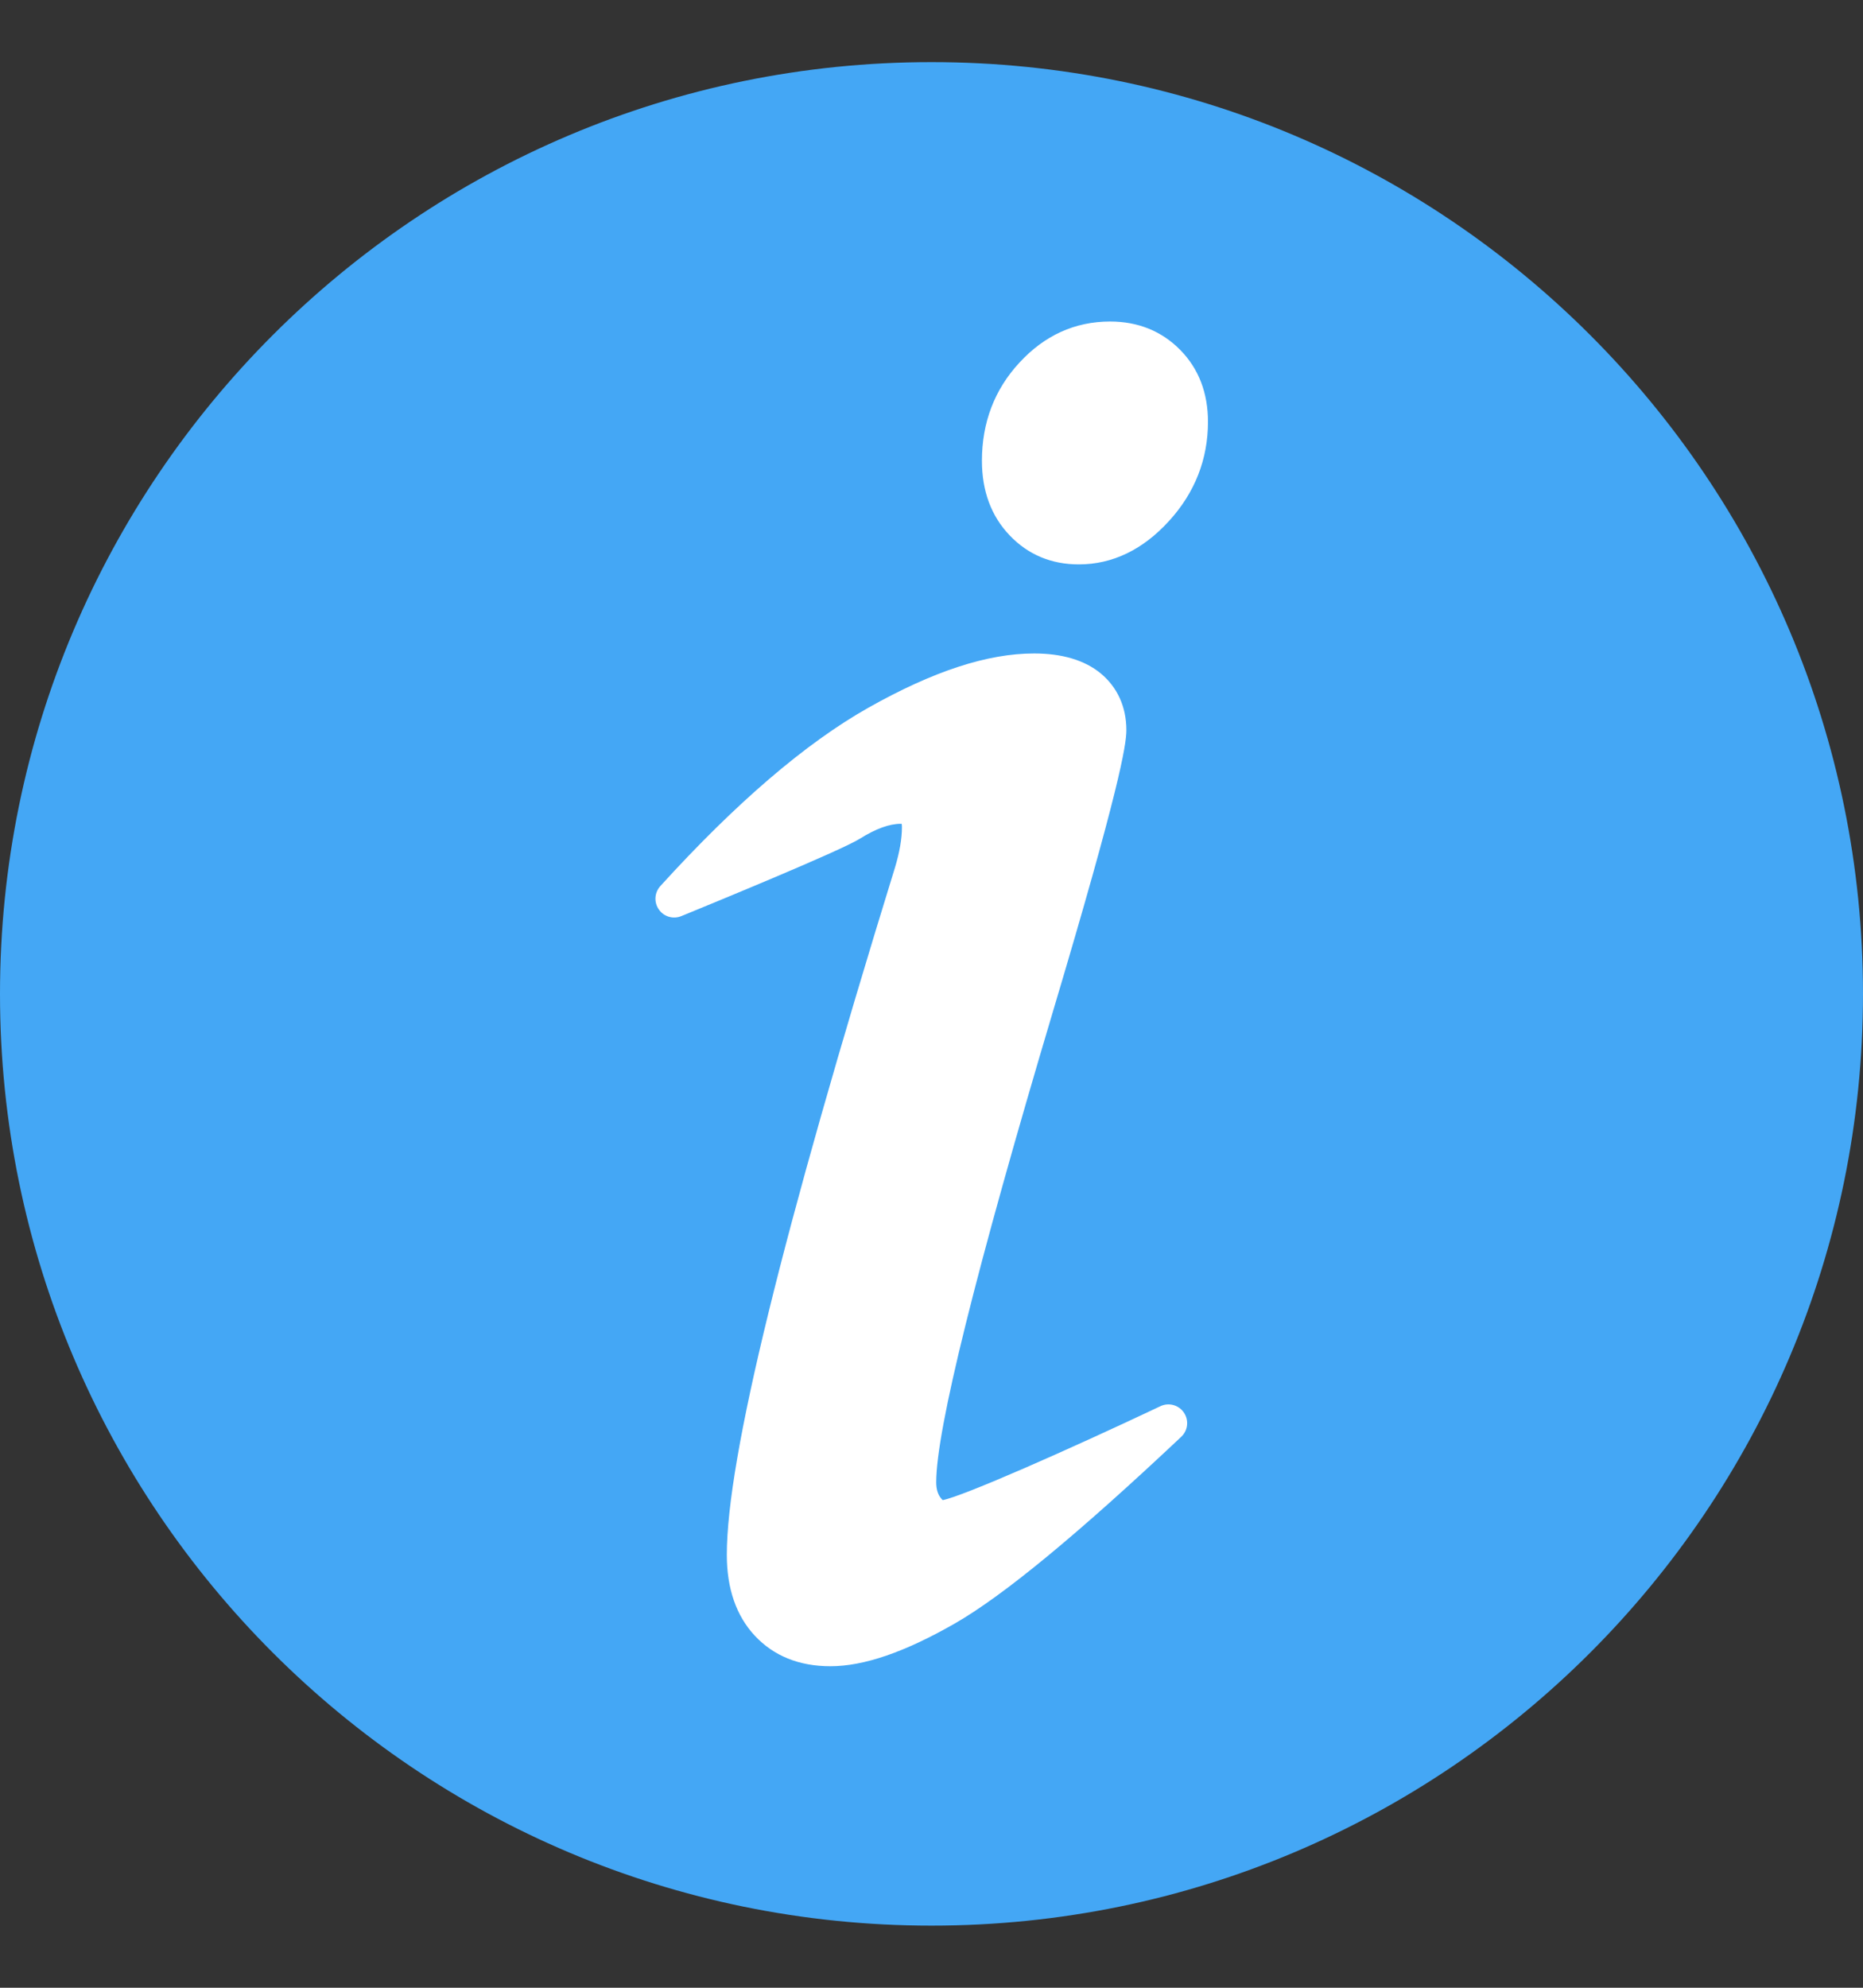 <svg width="15" height="16" viewBox="0 0 15 16" fill="none" xmlns="http://www.w3.org/2000/svg">
<rect x="0" y="0" width="15" height="16" fill="#333333" stroke="none"/>
<g clip-path="url(#clip0_1677_112236)">
<path d="M15 8C15 3.858 11.642 0.5 7.5 0.5C3.358 0.5 0 3.858 0 8C0 12.142 3.358 15.5 7.5 15.5C11.642 15.5 15 12.142 15 8Z" fill="#44A7F5"/>
<path d="M9.532 11.37C9.49 11.309 9.41 11.287 9.343 11.319C8.599 11.671 7.756 12.043 7.59 12.075C7.586 12.071 7.58 12.065 7.571 12.053C7.549 12.022 7.538 11.983 7.538 11.931C7.538 11.511 7.855 10.232 8.481 8.131C9.008 6.365 9.069 5.999 9.069 5.878C9.069 5.69 8.997 5.532 8.862 5.42C8.733 5.314 8.552 5.26 8.326 5.26C7.949 5.26 7.513 5.403 6.991 5.697C6.486 5.982 5.923 6.465 5.317 7.132C5.269 7.185 5.264 7.263 5.305 7.321C5.345 7.379 5.42 7.401 5.486 7.374C5.698 7.287 6.768 6.849 6.923 6.751C7.051 6.671 7.161 6.631 7.252 6.631C7.255 6.631 7.258 6.631 7.26 6.631C7.261 6.637 7.262 6.646 7.262 6.659C7.262 6.751 7.243 6.86 7.206 6.983C6.295 9.935 5.852 11.744 5.852 12.515C5.852 12.787 5.928 13.006 6.077 13.166C6.229 13.329 6.434 13.412 6.686 13.412C6.955 13.412 7.282 13.3 7.686 13.069C8.077 12.845 8.674 12.353 9.511 11.565C9.565 11.514 9.574 11.432 9.532 11.37Z" fill="white"/>
<path d="M9.504 2.818C9.355 2.666 9.164 2.588 8.938 2.588C8.655 2.588 8.409 2.7 8.207 2.92C8.007 3.136 7.906 3.402 7.906 3.709C7.906 3.952 7.981 4.154 8.128 4.308C8.276 4.464 8.464 4.543 8.686 4.543C8.957 4.543 9.202 4.425 9.413 4.193C9.621 3.965 9.726 3.696 9.726 3.395C9.726 3.164 9.652 2.969 9.504 2.818Z" fill="white"/>
</g>
<defs>
<clipPath id="clip0_1677_112236">
<rect width="15" height="15" fill="white" transform="translate(0 0.5)"/>
</clipPath>
</defs>
</svg>
